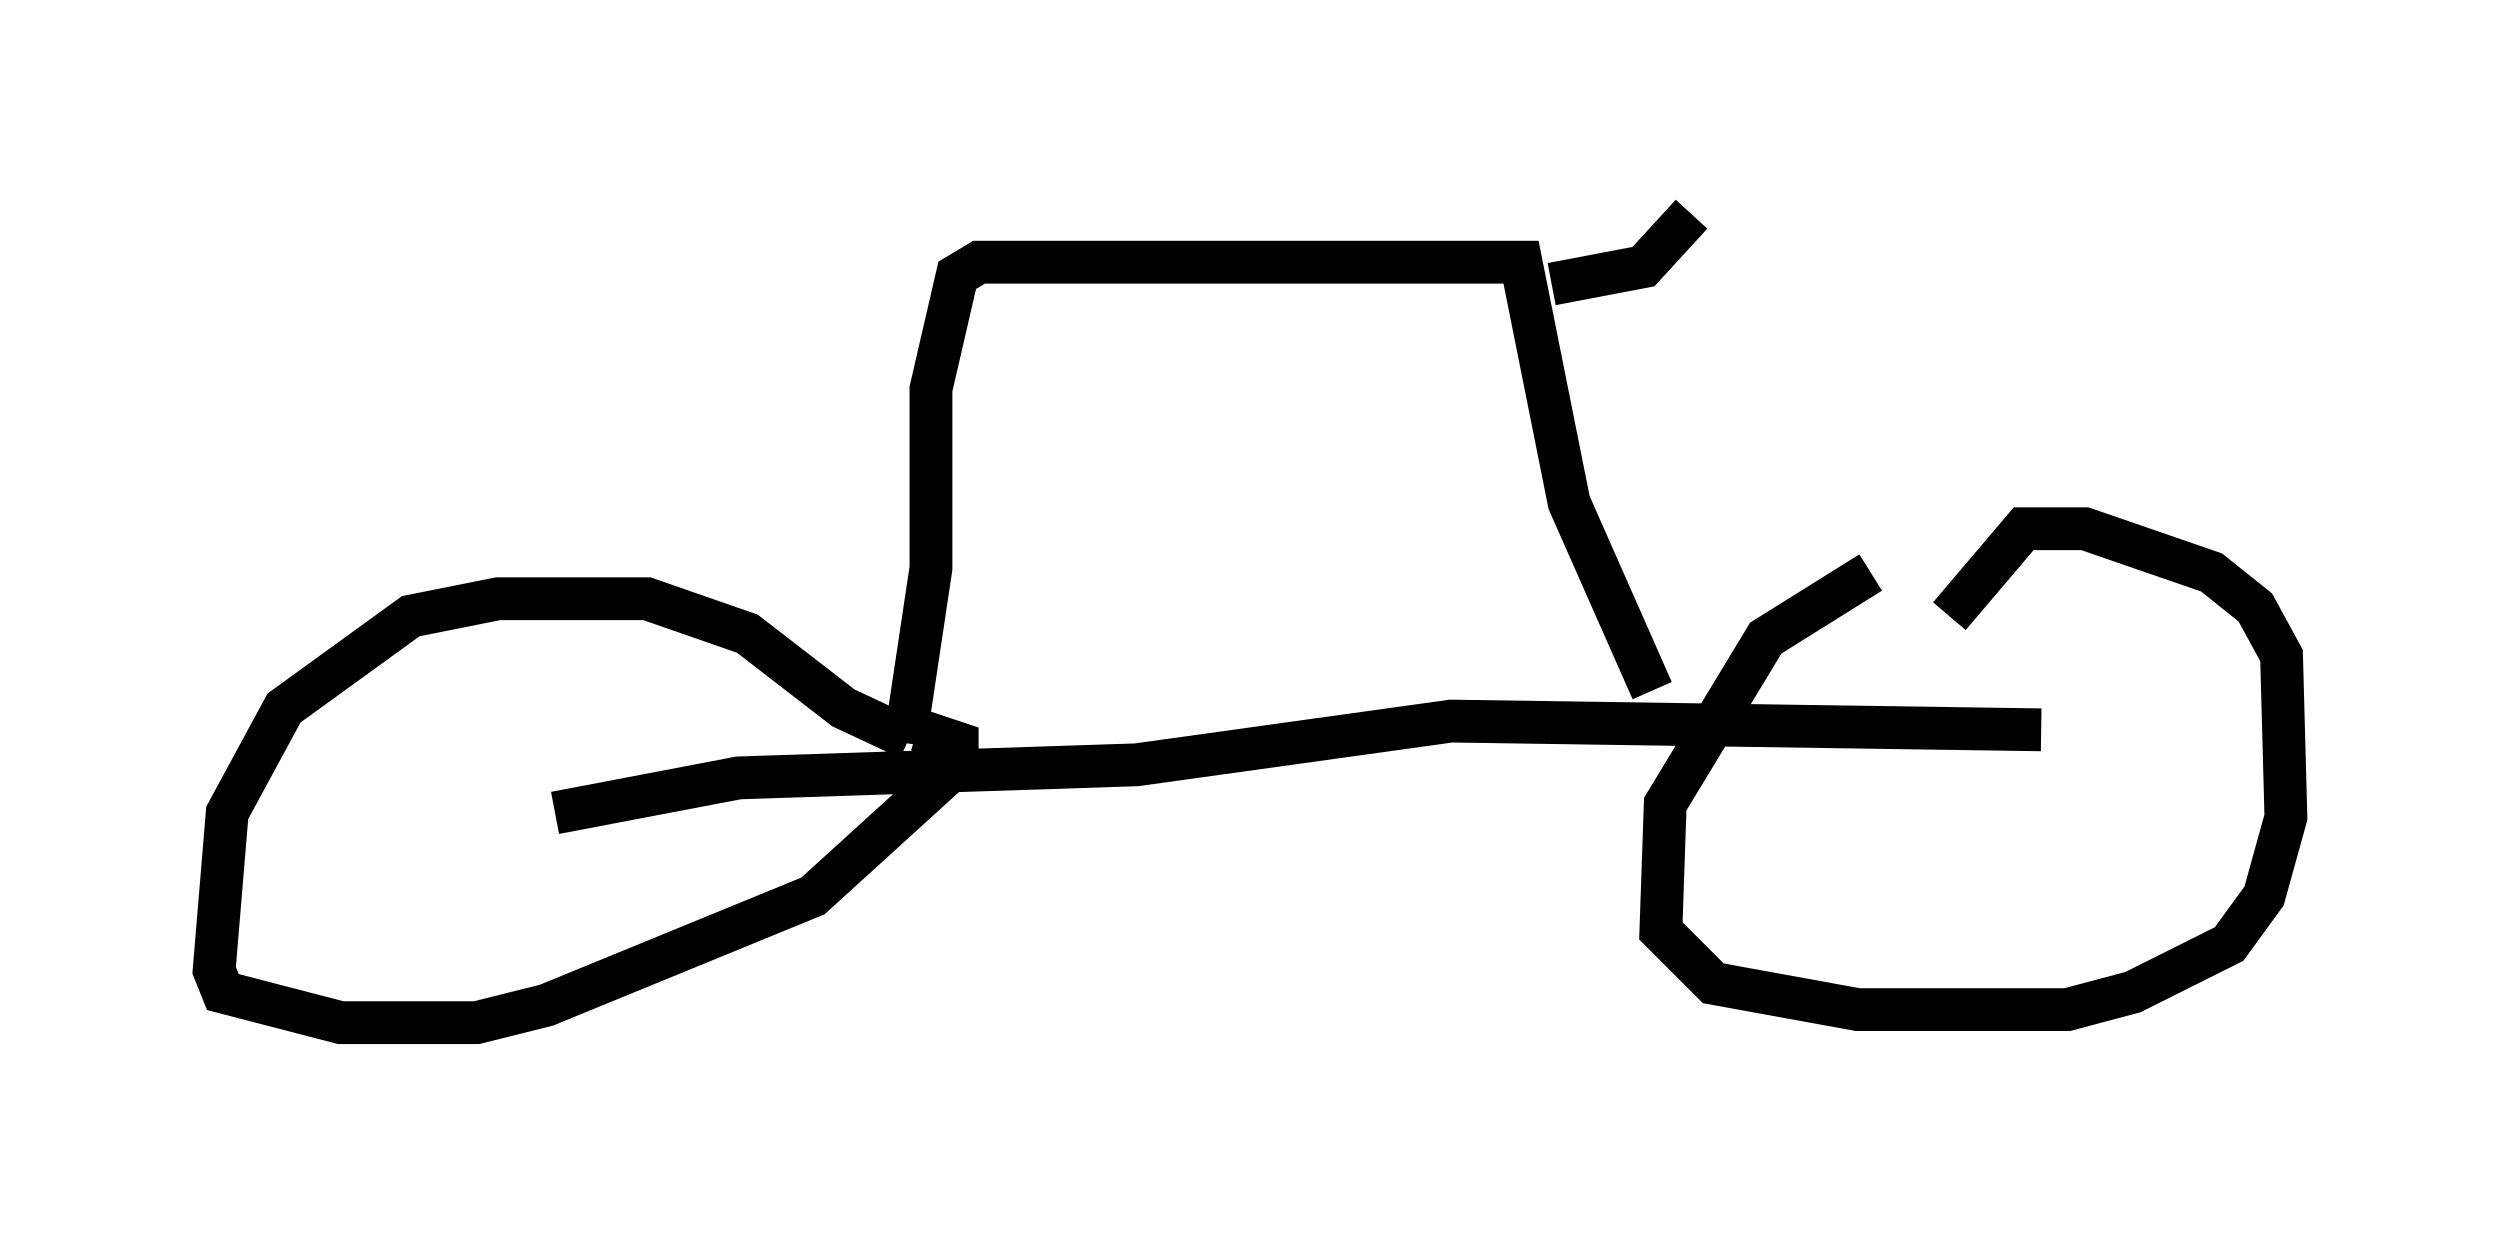 <?xml version="1.0" encoding="utf-8" ?>
<svg baseProfile="full" height="28.886" version="1.1" width="58.388" xmlns="http://www.w3.org/2000/svg" xmlns:ev="http://www.w3.org/2001/xml-events" xmlns:xlink="http://www.w3.org/1999/xlink"><defs /><rect fill="white" height="28.886" width="58.388" x="0" y="0" /><path d="M47.773, 13.575 m-4.083, -0.204 l-2.45, 1.531 -2.348, 3.879 l-0.102, 2.96 1.225, 1.225 l3.369, 0.613 4.9, 0.0 l1.531, -0.408 2.246, -1.123 l0.817, -1.123 0.51, -1.838 l-0.102, -3.777 -0.613, -1.123 l-1.021, -0.817 -2.96, -1.021 l-1.429, 0.0 -1.735, 2.042 m2.144, 2.654 l-13.781, -0.204 -7.35, 1.021 l-9.29, 0.306 -4.288, 0.817 m8.269, -1.735 l-1.531, -0.715 -2.246, -1.735 l-2.348, -0.817 -3.471, 0.0 l-2.042, 0.408 -2.96, 2.144 l-1.327, 2.45 -0.306, 3.675 l0.204, 0.51 2.756, 0.715 l3.165, 0.0 1.633, -0.408 l6.227, -2.552 3.369, -3.063 l0.0, -0.51 -0.919, -0.306 m-0.306, 0.306 l0.613, -4.083 0.0, -4.185 l0.613, -2.654 0.51, -0.306 l12.658, 0.0 1.123, 5.615 l1.94, 4.39 m-2.348, -9.494 l2.144, -0.408 1.123, -1.225 " fill="none" stroke="black" stroke-width="1" /></svg>